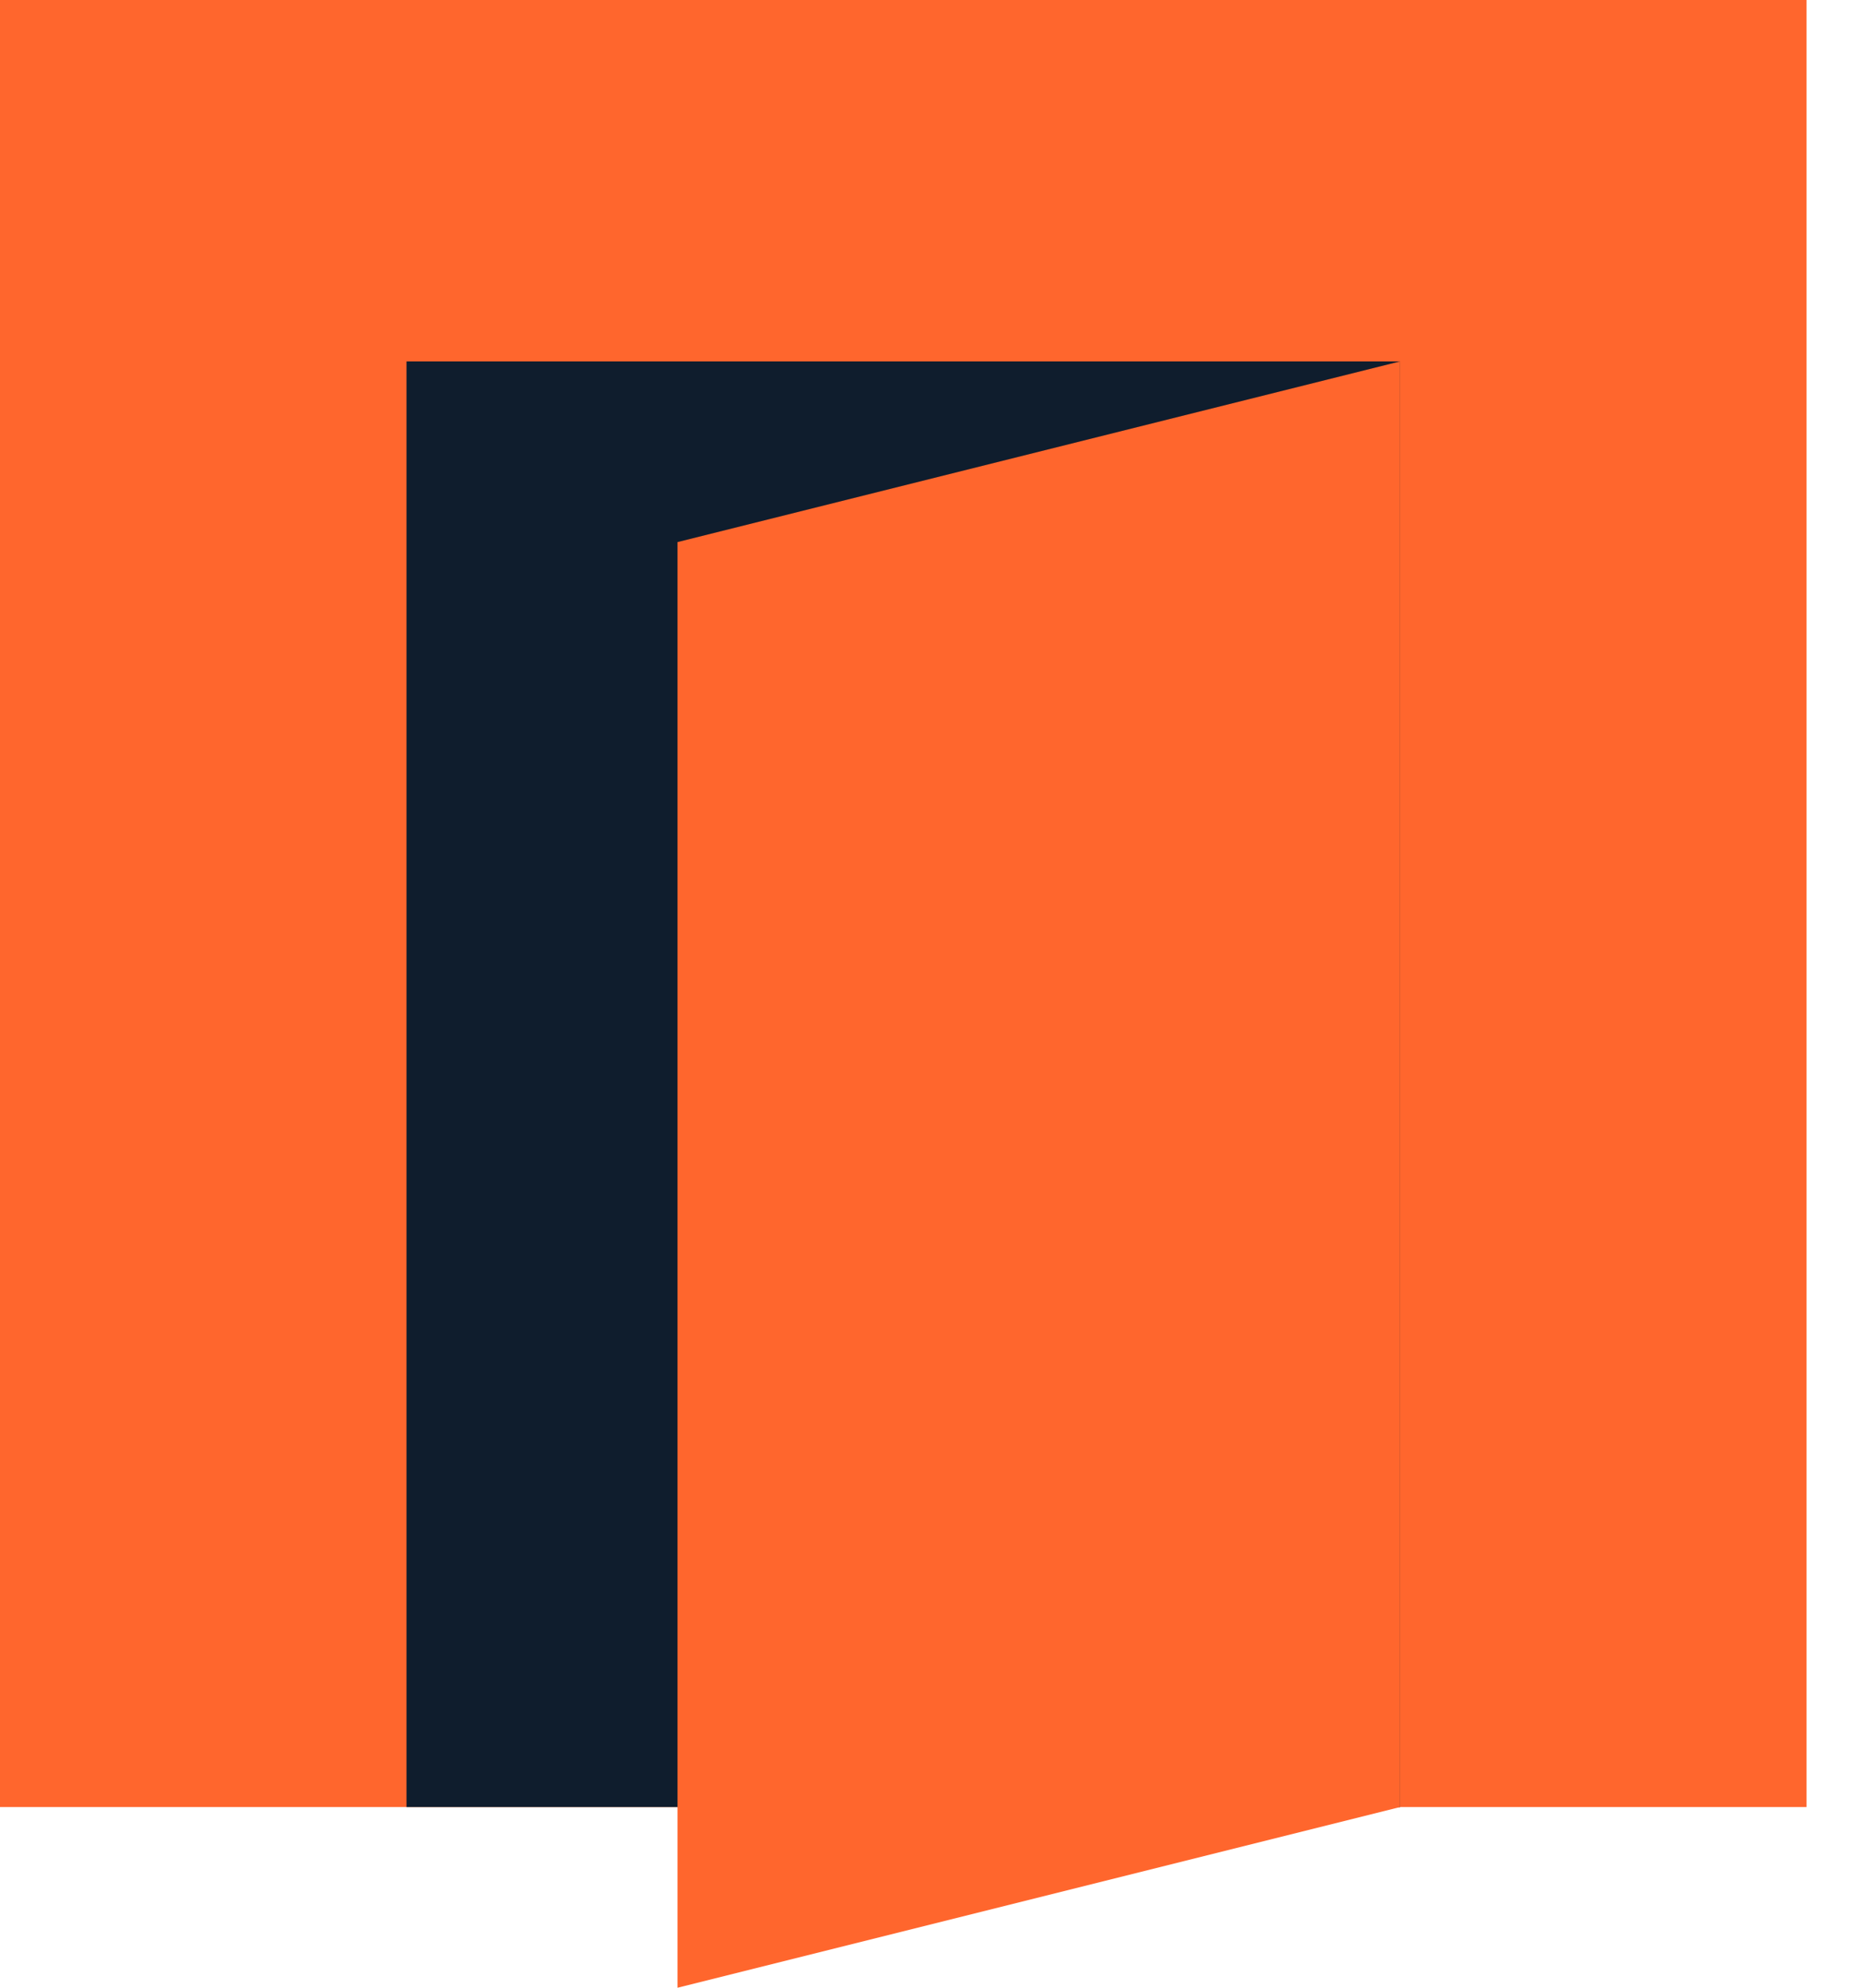 <!-- Generated by IcoMoon.io -->
<svg version="1.1" xmlns="http://www.w3.org/2000/svg" width="30" height="32" viewBox="0 0 30 32">
<title>door</title>
<path fill="#ff662d" d="M29.091 0h-29.091v29.091h29.091v-29.091z"></path>
<path fill="#0f1d2d" d="M22.546 5.818h-16v23.273h16v-23.273z"></path>
<path fill="#ff662d" d="M22.546 5.818l-11.636 2.909v23.273l11.636-2.909v-23.273z"></path>
</svg>
